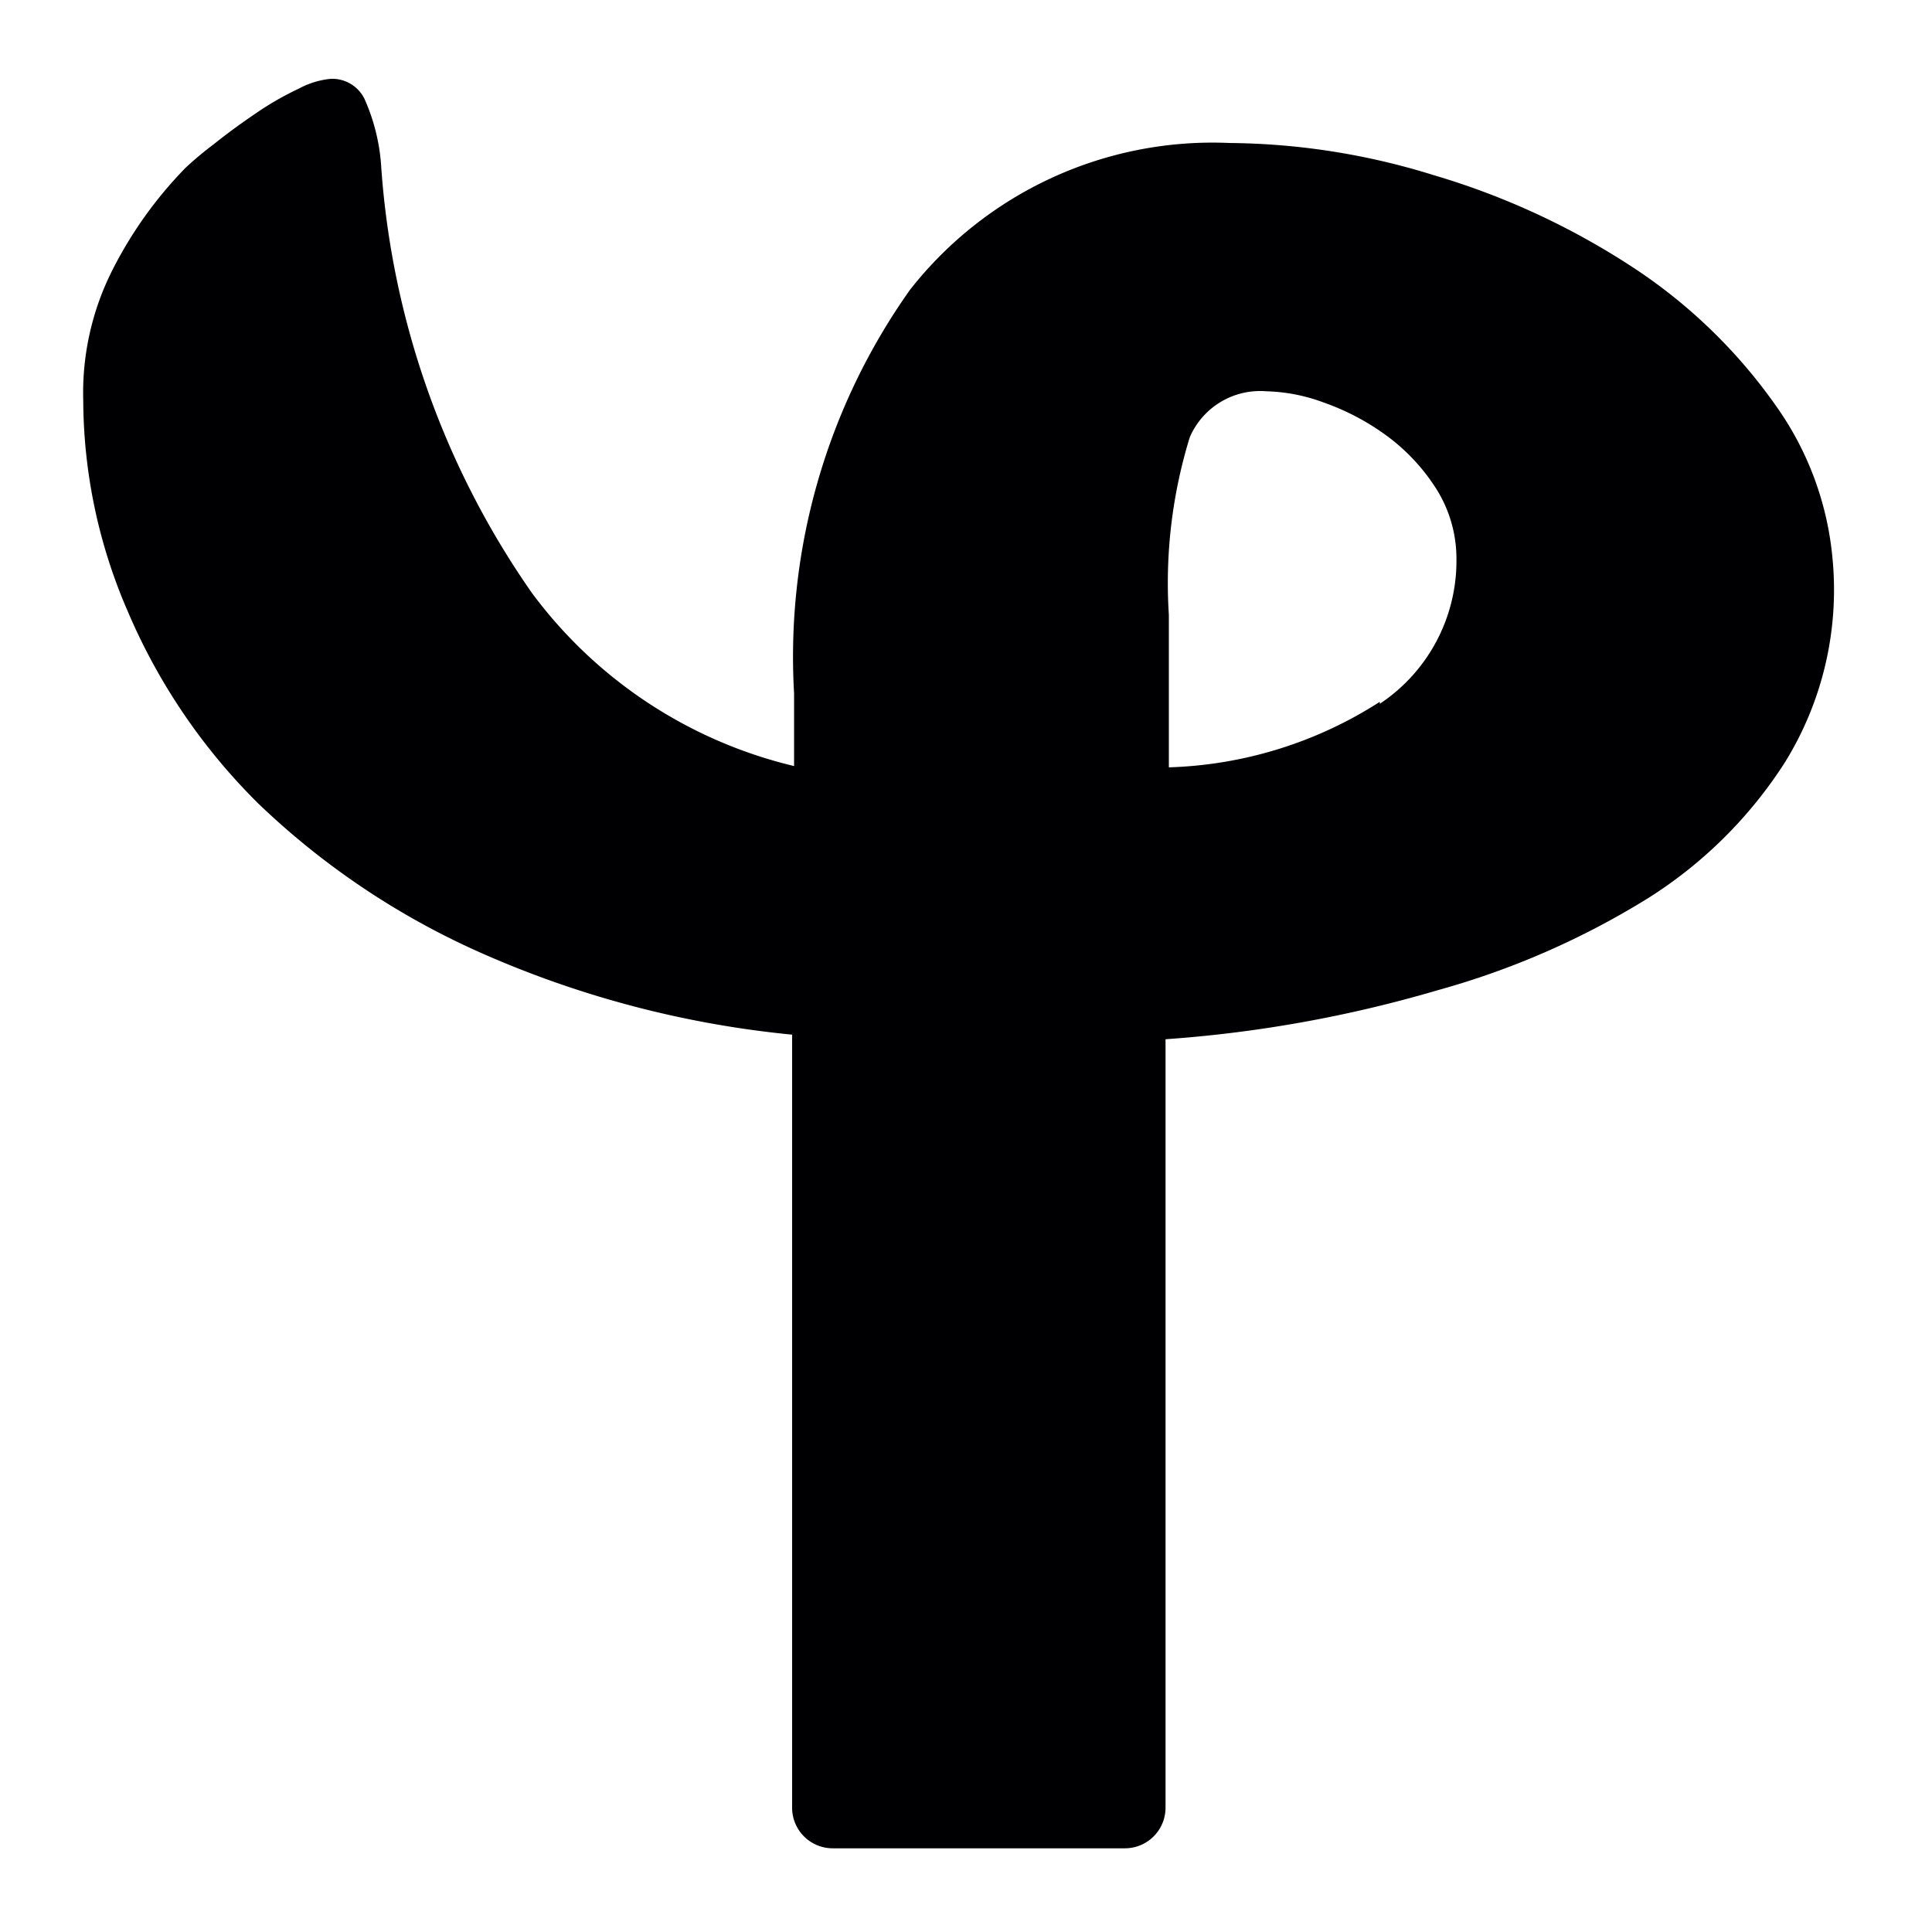<?xml version="1.0" encoding="UTF-8" standalone="no"?>
<svg
   xmlns:dc="http://purl.org/dc/elements/1.1/"
   xmlns:cc="http://creativecommons.org/ns#"
   xmlns:rdf="http://www.w3.org/1999/02/22-rdf-syntax-ns#"
   xmlns:svg="http://www.w3.org/2000/svg"
   xmlns="http://www.w3.org/2000/svg"
   xmlns:sodipodi="http://sodipodi.sourceforge.net/DTD/sodipodi-0.dtd"
   xmlns:inkscape="http://www.inkscape.org/namespaces/inkscape"
   width="320"
   height="320"
   data-name="Layer 1"
   version="1.1"
   viewBox="0 0 320 320.002"
   id="svg10"
   sodipodi:docname="up-logo-min.svg"
   inkscape:export-filename="/Users/centrioles/Desktop/urbanphenomena-website/new-designs/version-3/res/logo/up-logo-min.png"
   inkscape:export-xdpi="95.800003"
   inkscape:export-ydpi="95.800003"
   inkscape:version="0.92.2 5c3e80d, 2017-08-06">
  <sodipodi:namedview
     pagecolor="#ffffff"
     bordercolor="#666666"
     borderopacity="1"
     objecttolerance="10"
     gridtolerance="10"
     guidetolerance="10"
     inkscape:pageopacity="0"
     inkscape:pageshadow="2"
     inkscape:window-width="1421"
     inkscape:window-height="742"
     id="namedview12"
     showgrid="false"
     inkscape:zoom="0.7375"
     inkscape:cx="148.47458"
     inkscape:cy="160"
     inkscape:window-x="0"
     inkscape:window-y="0"
     inkscape:window-maximized="0"
     inkscape:current-layer="svg10" />
  <defs
     id="defs4">
    <style
       id="style2">.cls-1{fill:#1d1d1b;}</style>
  </defs>
  <title
     id="title6">UP logo</title>
  <path
     d="m272.92 148.8a73.354 73.354 0 0 0 22.679 -22.462 54.256 54.256 0 0 0 7.921 -33.857 51.652 51.652 0 0 0 -9.224 -25.065 87.786 87.786 0 0 0 -24.308 -23.439 124.14 124.14 0 0 0 -32.555 -14.975 116.32 116.32 0 0 0 -33.748 -5.317 63.696 63.696 0 0 0 -52.954 24.308 105.04 105.04 0 0 0 -19.207 66.845v12.045a75.958 75.958 0 0 1 -43.405 -28.647 140.2 140.2 0 0 1 -24.959 -70.315 32.555 32.555 0 0 0 -2.821 -11.611 5.968 5.968 0 0 0 -5.534 -3.256 13.998 13.998 0 0 0 -5.317 1.628 49.915 49.915 0 0 0 -7.162 4.123q-3.689 2.496-6.945 5.1a56.536 56.536 0 0 0 -4.666 3.906 68.255 68.255 0 0 0 -12.045 16.819 45.032 45.032 0 0 0 -4.883 21.702 88.329 88.329 0 0 0 7.379 34.941 99.615 99.615 0 0 0 21.702 31.902 128.37 128.37 0 0 0 37.003 24.741 167.11 167.11 0 0 0 51.326 13.456v128.04a6.728 6.728 0 0 0 6.728 6.728h48.396a6.728 6.728 0 0 0 6.728 -6.728v-127.28a211.93 211.93 0 0 0 45.141 -8.138 133.47 133.47 0 0 0 34.723 -15.192zm-44.381-32.555a68.362 68.362 0 0 1 -34.941 10.851v-25.283a81.928 81.928 0 0 1 3.472 -29.407 12.696 12.696 0 0 1 12.696 -7.596 29.189 29.189 0 0 1 9.441 1.845 40.149 40.149 0 0 1 10.2 5.317 32.555 32.555 0 0 1 8.355 8.79 21.702 21.702 0 0 1 3.473 11.828 28.431 28.431 0 0 1 -12.696 23.981z"
     style="fill:#000003;stroke-width:10.851;fill-opacity:1"
     id="path8" />
</svg>
